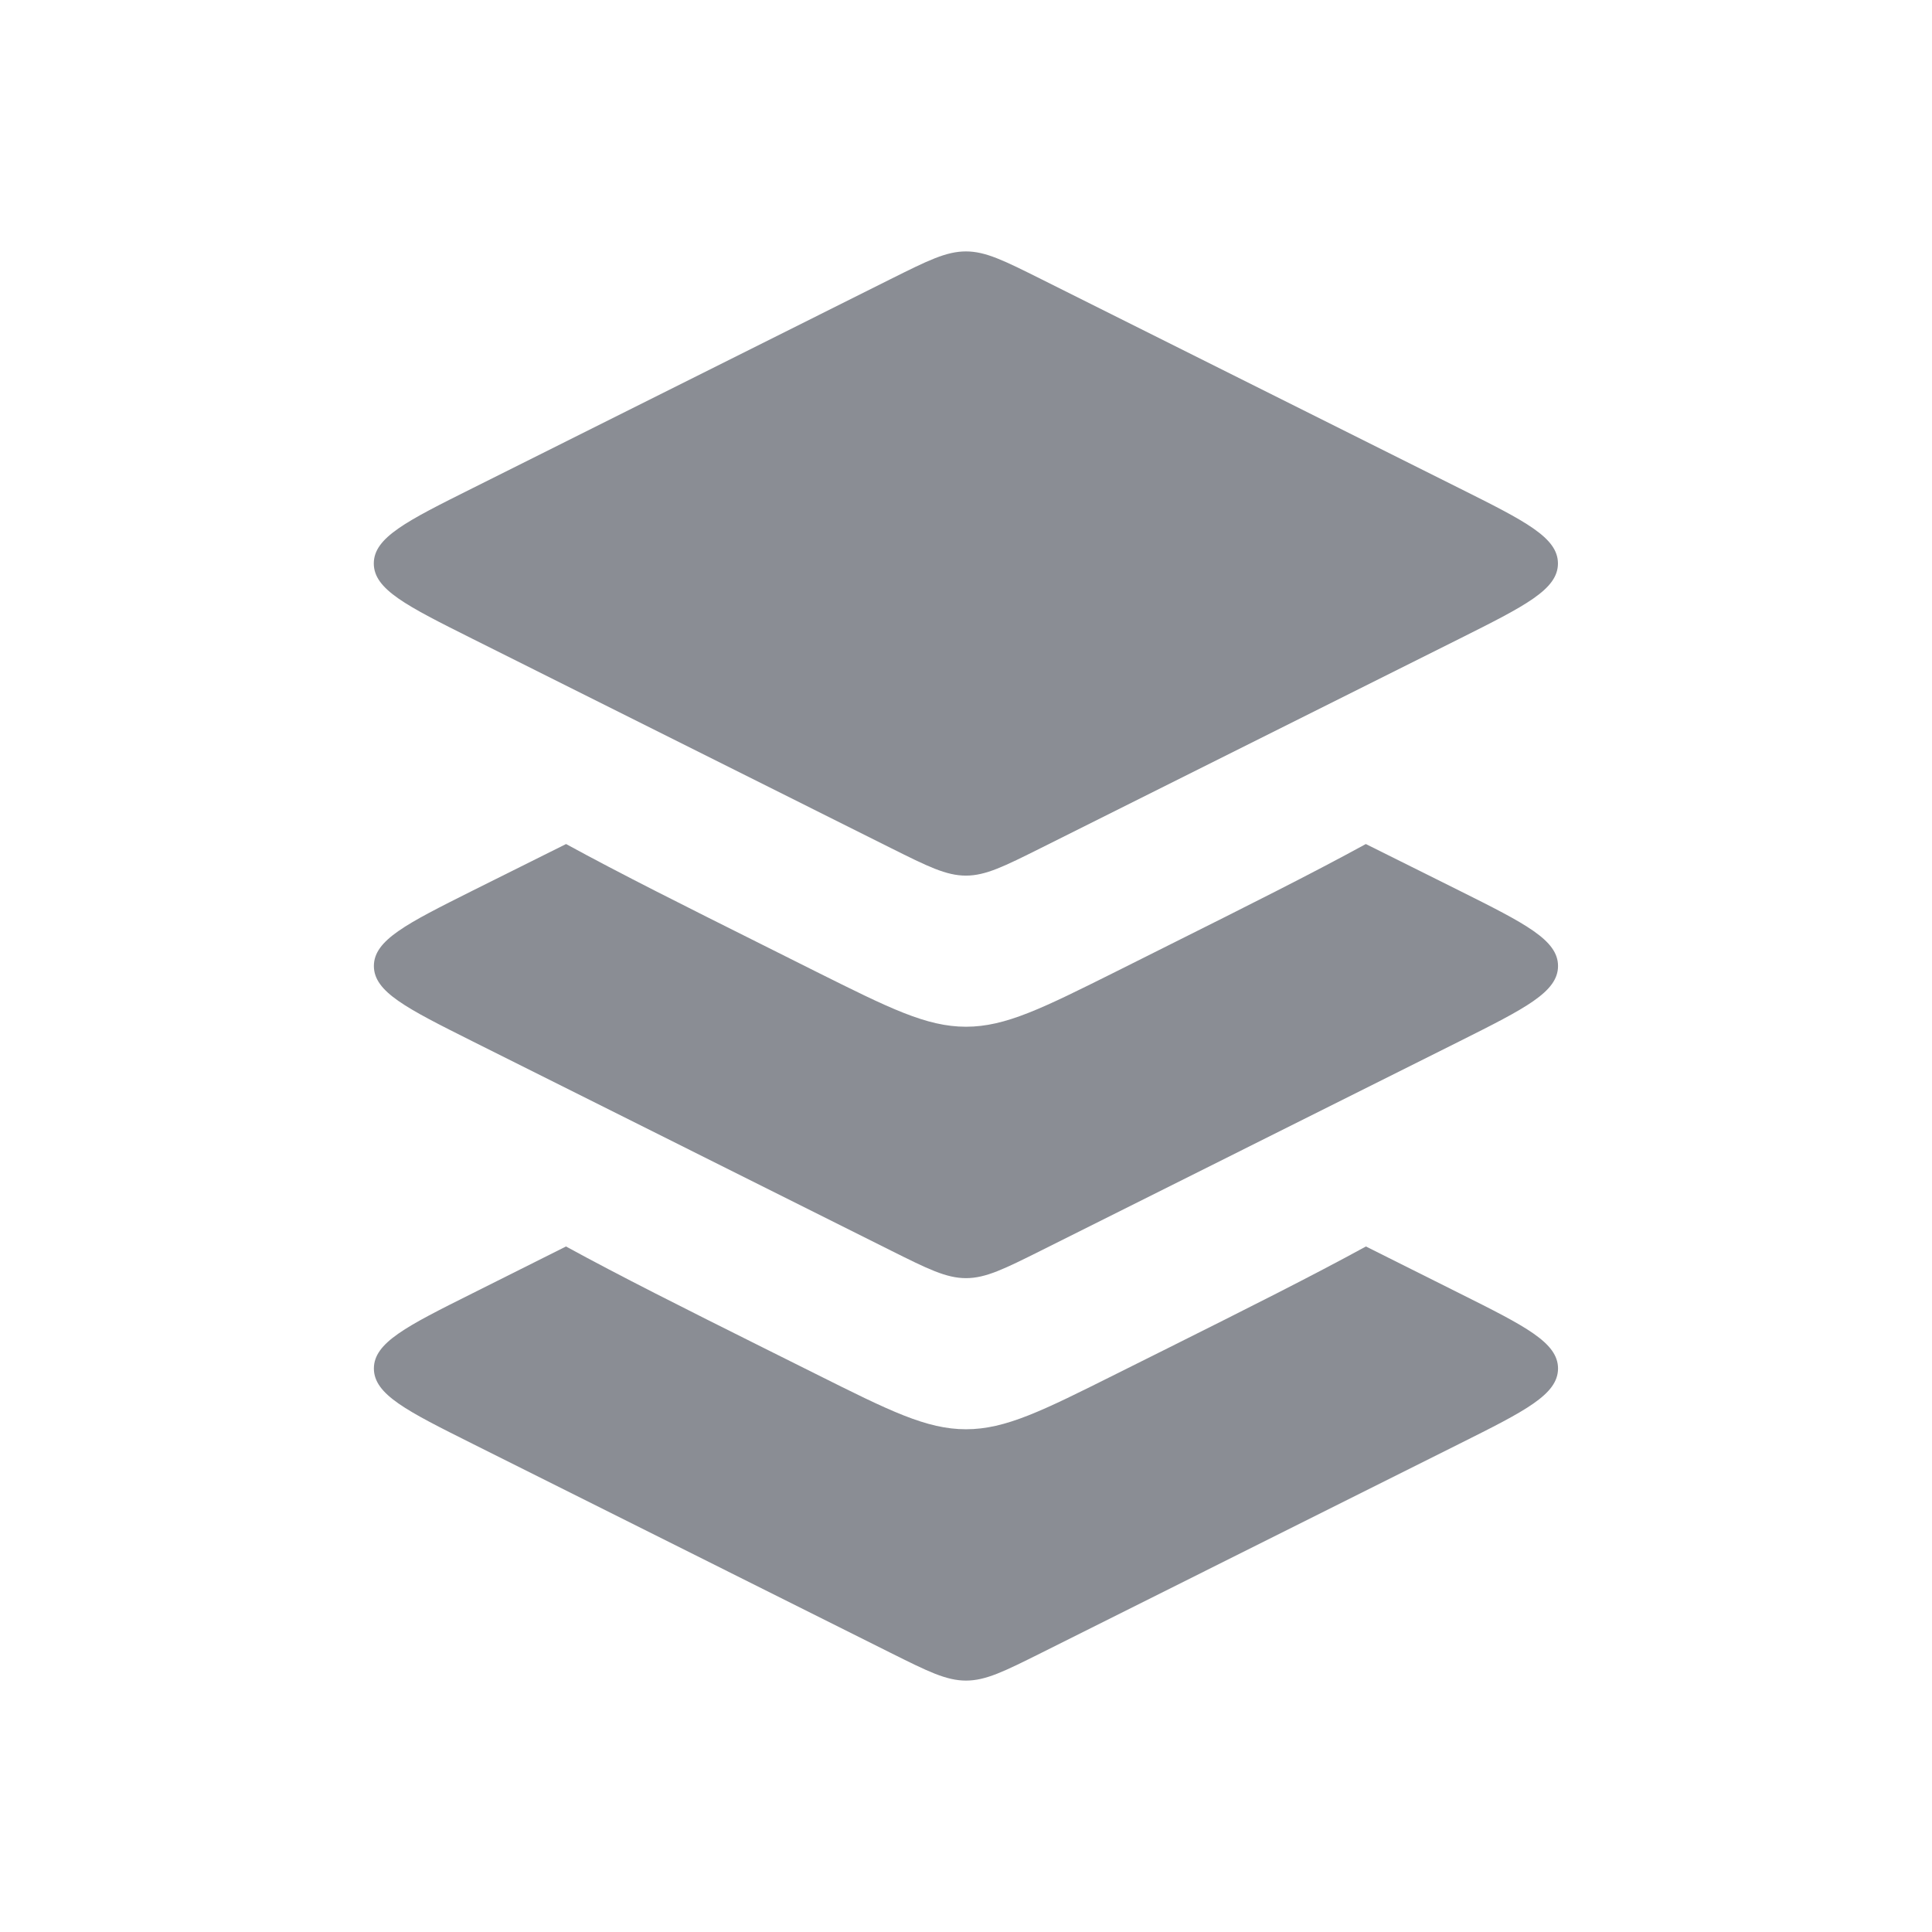 <svg width="23" height="23" viewBox="0 0 23 23" fill="none" xmlns="http://www.w3.org/2000/svg">
<path d="M10.604 3.322L5.621 5.814L5.621 5.814C4.84 6.204 4.45 6.399 4.45 6.708C4.45 7.017 4.84 7.212 5.621 7.603L10.604 10.095C11.043 10.314 11.263 10.424 11.499 10.424C11.735 10.424 11.954 10.314 12.393 10.095L17.377 7.603C18.157 7.212 18.547 7.017 18.547 6.708C18.547 6.399 18.157 6.204 17.377 5.814L12.393 3.322C11.954 3.103 11.735 2.993 11.499 2.993C11.263 2.993 11.043 3.103 10.604 3.322Z" fill="#8A8D94"/>
<path d="M17.378 10.605C18.158 10.995 18.548 11.191 18.548 11.5C18.548 11.809 18.158 12.004 17.378 12.395L12.395 14.887C11.956 15.106 11.736 15.216 11.5 15.216C11.264 15.216 11.044 15.106 10.605 14.887L5.622 12.395C4.842 12.004 4.451 11.809 4.451 11.5C4.451 11.191 4.842 10.996 5.622 10.605L6.739 10.048C7.384 10.401 8.162 10.79 9.072 11.245L9.711 11.565C10.589 12.003 11.028 12.223 11.5 12.223C11.972 12.223 12.411 12.003 13.289 11.565L13.928 11.245C14.838 10.79 15.615 10.401 16.26 10.048L17.378 10.605Z" fill="#8A8D94"/>
<path d="M17.378 15.398C18.158 15.788 18.548 15.983 18.548 16.292C18.547 16.601 18.158 16.796 17.378 17.186L12.395 19.678C11.956 19.897 11.736 20.007 11.5 20.007C11.264 20.007 11.044 19.897 10.605 19.678L5.622 17.186C4.842 16.796 4.452 16.601 4.451 16.292C4.451 15.983 4.842 15.788 5.622 15.398L6.738 14.839C7.383 15.192 8.161 15.582 9.072 16.037L9.711 16.356C10.589 16.795 11.028 17.015 11.5 17.015C11.972 17.015 12.411 16.795 13.289 16.356L13.928 16.037C14.838 15.582 15.616 15.192 16.261 14.839L17.378 15.398Z" fill="#8A8D94"/>
</svg>
